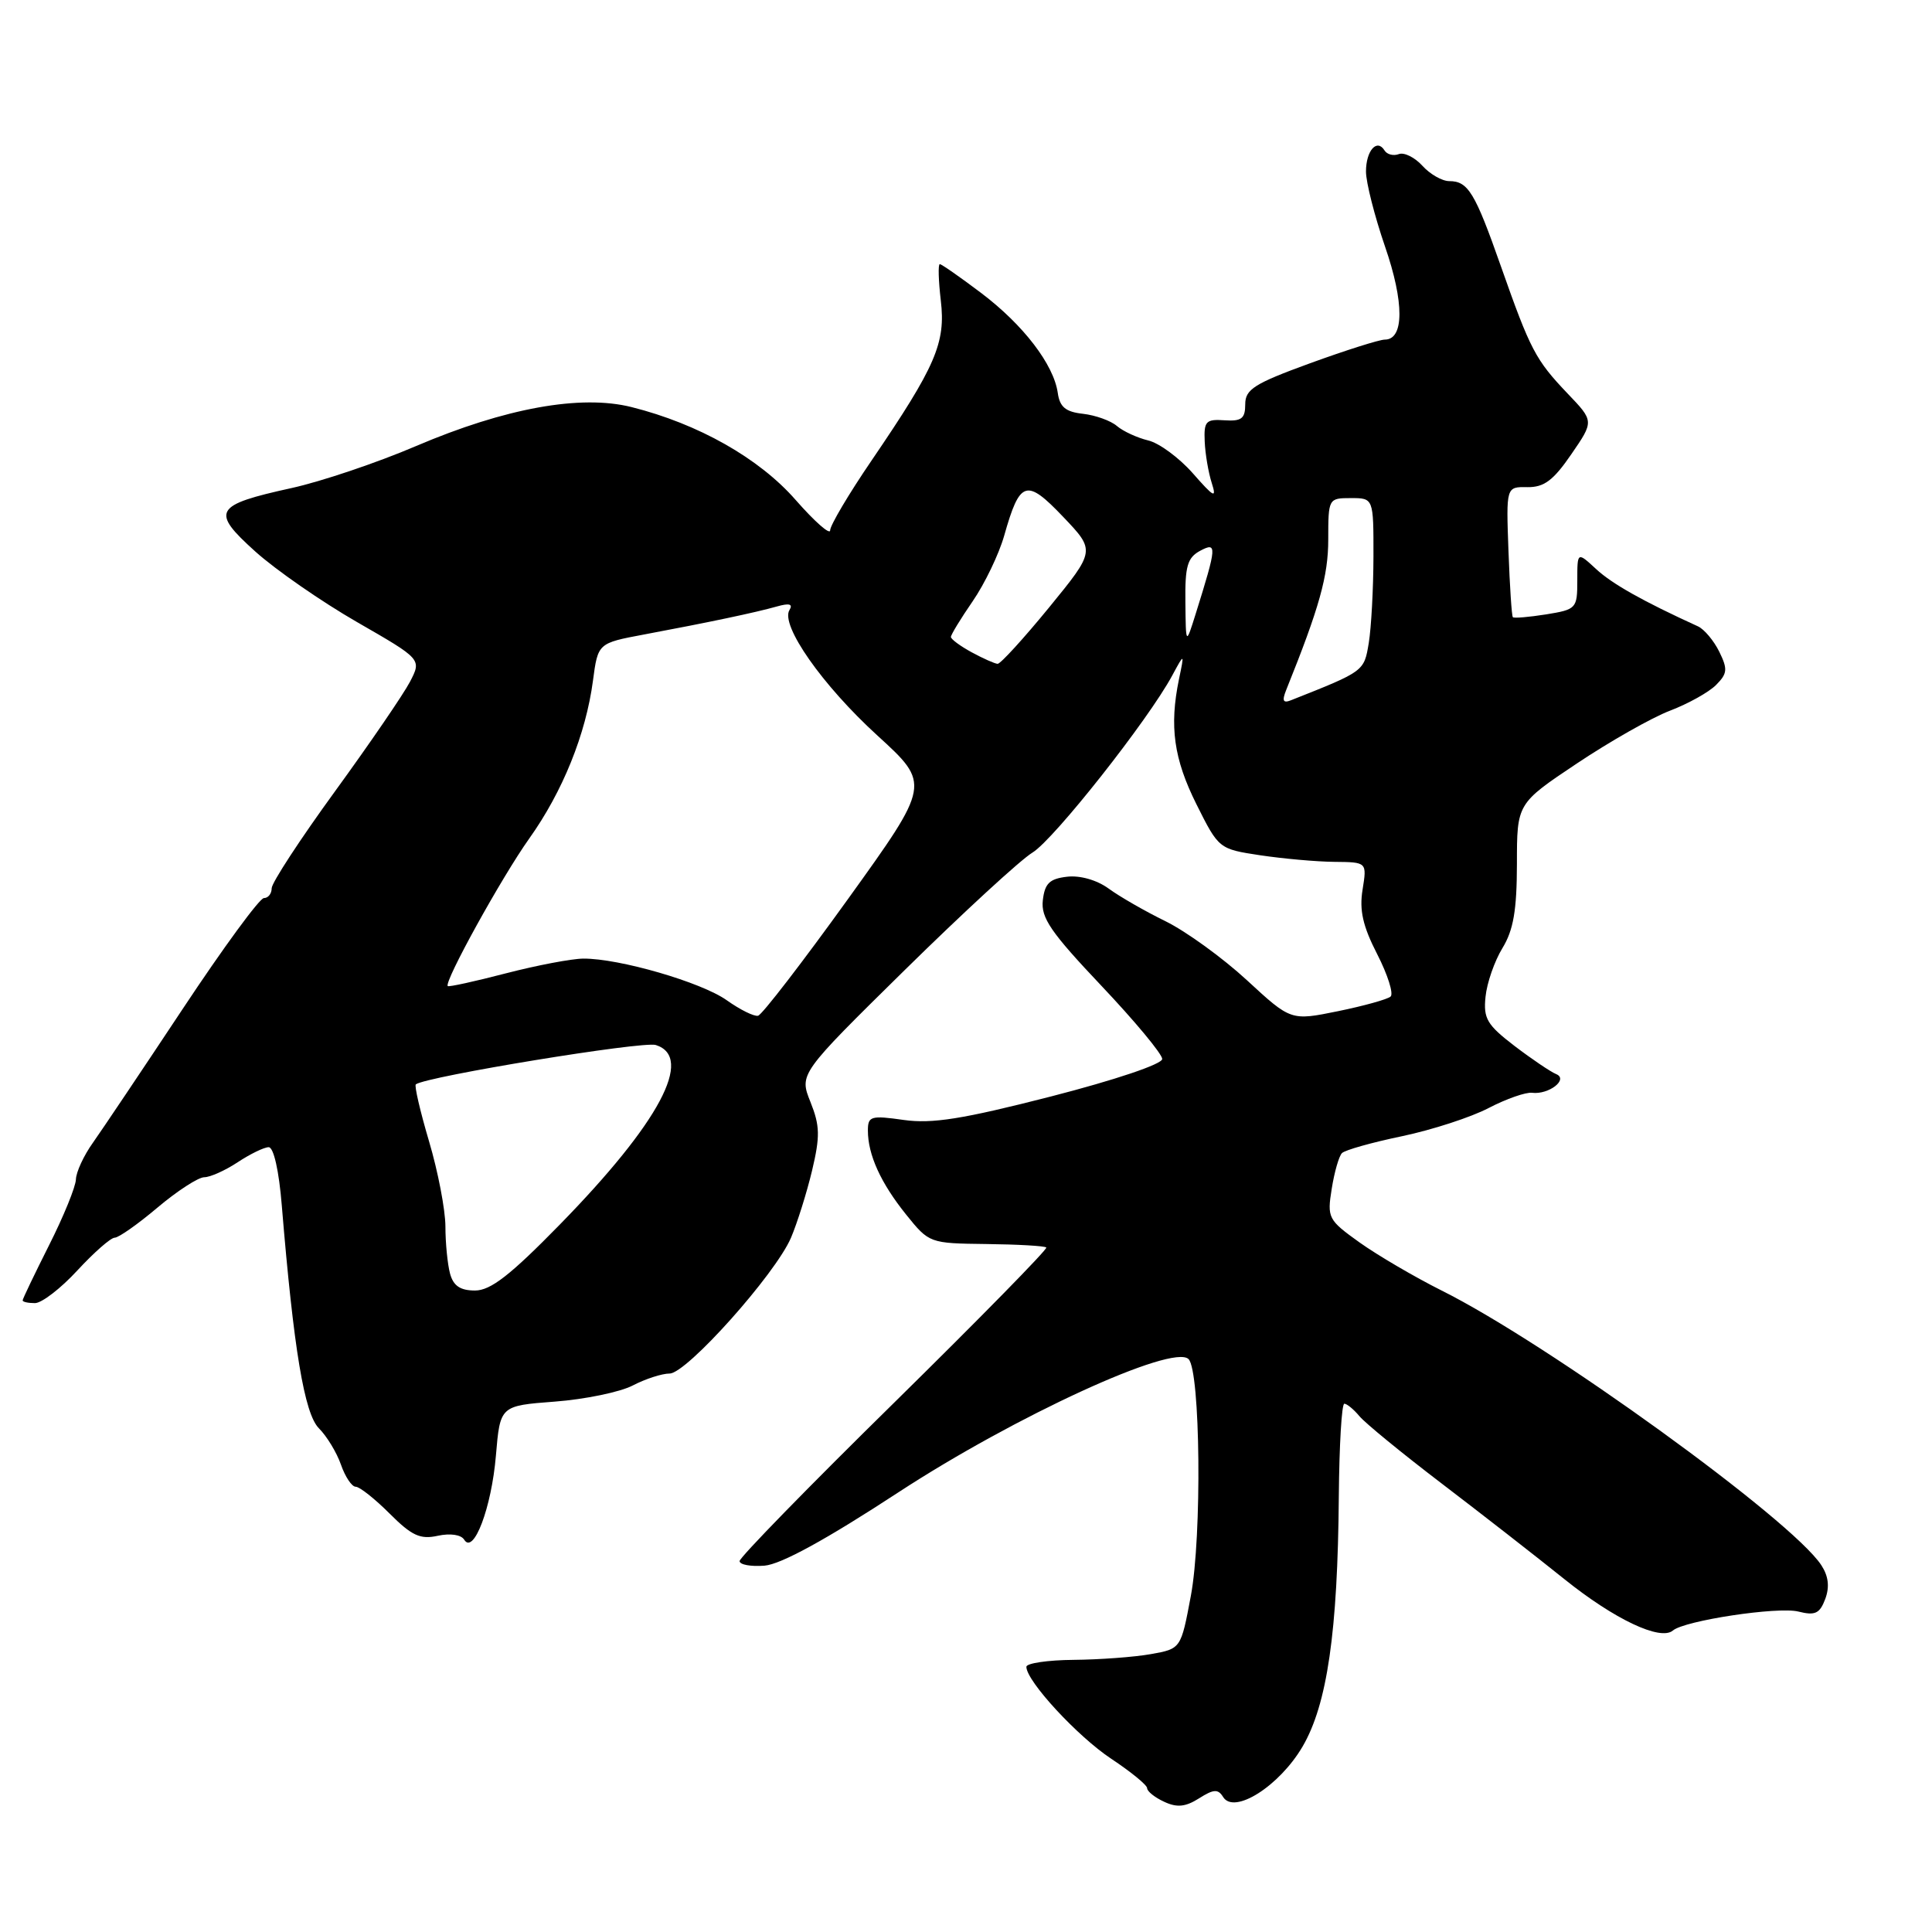 <?xml version="1.0" encoding="UTF-8" standalone="no"?>
<!DOCTYPE svg PUBLIC "-//W3C//DTD SVG 1.1//EN" "http://www.w3.org/Graphics/SVG/1.1/DTD/svg11.dtd" >
<svg xmlns="http://www.w3.org/2000/svg" xmlns:xlink="http://www.w3.org/1999/xlink" version="1.1" viewBox="0 0 256 256">
 <g >
 <path fill="currentColor"
d=" M 162.07 238.11 C 163.53 240.47 169.52 236.67 172.59 231.44 C 175.86 225.86 177.26 216.22 177.40 198.25 C 177.46 191.51 177.78 186.00 178.13 186.00 C 178.47 186.00 179.37 186.74 180.13 187.65 C 180.88 188.56 185.77 192.56 191.00 196.55 C 196.22 200.53 203.55 206.24 207.27 209.23 C 213.91 214.57 220.02 217.46 221.67 216.05 C 223.22 214.73 235.58 212.86 238.29 213.54 C 240.52 214.10 241.13 213.81 241.86 211.86 C 242.45 210.26 242.28 208.84 241.33 207.39 C 237.39 201.37 205.14 178.04 191.00 170.99 C 187.43 169.20 182.55 166.34 180.16 164.64 C 175.98 161.65 175.84 161.38 176.46 157.52 C 176.81 155.31 177.42 153.18 177.82 152.79 C 178.21 152.39 181.79 151.38 185.79 150.55 C 189.78 149.71 194.95 148.03 197.27 146.81 C 199.60 145.60 202.18 144.70 203.00 144.80 C 205.22 145.08 207.89 143.01 206.19 142.32 C 205.48 142.03 203.00 140.36 200.69 138.60 C 197.04 135.80 196.54 134.97 196.84 132.08 C 197.02 130.25 198.03 127.35 199.08 125.63 C 200.54 123.24 200.99 120.61 201.00 114.48 C 201.00 106.47 201.00 106.47 208.95 101.16 C 213.32 98.24 218.87 95.09 221.28 94.17 C 223.69 93.25 226.44 91.72 227.39 90.76 C 228.89 89.25 228.95 88.67 227.81 86.35 C 227.09 84.89 225.82 83.38 225.00 83.00 C 217.70 79.67 213.60 77.36 211.49 75.40 C 209.00 73.10 209.00 73.10 209.00 76.92 C 209.00 80.63 208.88 80.76 204.87 81.41 C 202.59 81.77 200.61 81.94 200.46 81.78 C 200.31 81.63 200.05 77.67 199.88 73.00 C 199.57 64.50 199.57 64.50 202.38 64.55 C 204.59 64.58 205.82 63.67 208.20 60.20 C 211.22 55.81 211.22 55.81 207.73 52.16 C 203.47 47.69 202.79 46.40 198.88 35.29 C 195.44 25.50 194.53 24.00 192.03 24.00 C 191.09 24.00 189.48 23.08 188.47 21.96 C 187.46 20.85 186.05 20.15 185.35 20.42 C 184.64 20.69 183.79 20.47 183.46 19.94 C 182.46 18.31 181.00 19.96 181.00 22.73 C 181.00 24.17 182.14 28.64 183.52 32.66 C 186.08 40.06 186.07 45.00 183.49 45.00 C 182.78 45.00 178.33 46.41 173.60 48.13 C 166.19 50.83 165.00 51.59 165.00 53.57 C 165.00 55.47 164.51 55.84 162.25 55.69 C 159.79 55.52 159.51 55.82 159.63 58.50 C 159.70 60.15 160.12 62.62 160.56 63.99 C 161.24 66.11 160.87 65.92 158.07 62.73 C 156.26 60.67 153.59 58.70 152.14 58.36 C 150.69 58.01 148.82 57.15 148.00 56.45 C 147.18 55.74 145.15 55.02 143.50 54.83 C 141.20 54.58 140.42 53.93 140.16 52.06 C 139.62 48.30 135.61 43.06 130.02 38.83 C 127.24 36.73 124.76 35.00 124.53 35.00 C 124.29 35.00 124.35 37.16 124.66 39.81 C 125.33 45.44 124.00 48.52 115.50 61.00 C 112.47 65.44 110.00 69.61 110.00 70.27 C 110.00 70.93 107.95 69.12 105.44 66.26 C 100.60 60.72 92.54 56.16 83.68 53.94 C 76.95 52.25 66.95 54.06 55.14 59.10 C 49.98 61.31 42.55 63.81 38.63 64.67 C 28.35 66.93 27.89 67.73 33.83 73.08 C 36.53 75.51 42.60 79.72 47.31 82.43 C 55.87 87.35 55.87 87.35 54.33 90.33 C 53.48 91.96 49.01 98.50 44.40 104.84 C 39.78 111.19 36.00 116.98 36.00 117.69 C 36.00 118.41 35.54 119.00 34.97 119.00 C 34.40 119.00 29.57 125.60 24.22 133.67 C 18.87 141.74 13.51 149.72 12.31 151.42 C 11.10 153.11 10.09 155.30 10.06 156.27 C 10.03 157.25 8.43 161.18 6.50 165.00 C 4.58 168.82 3.00 172.11 3.00 172.31 C 3.00 172.51 3.73 172.67 4.63 172.67 C 5.53 172.67 8.06 170.72 10.26 168.33 C 12.46 165.95 14.68 164.00 15.20 164.00 C 15.72 164.00 18.28 162.20 20.88 160.00 C 23.49 157.80 26.27 156.00 27.06 155.99 C 27.85 155.99 29.85 155.09 31.50 154.00 C 33.15 152.91 35.00 152.01 35.60 152.01 C 36.26 152.00 36.97 155.14 37.34 159.75 C 38.91 178.77 40.33 187.33 42.26 189.26 C 43.30 190.30 44.62 192.47 45.18 194.08 C 45.74 195.69 46.62 197.00 47.13 197.00 C 47.65 197.00 49.67 198.60 51.63 200.56 C 54.56 203.49 55.68 204.01 58.00 203.50 C 59.66 203.14 61.10 203.35 61.51 204.02 C 62.76 206.04 65.13 199.77 65.71 192.88 C 66.27 186.27 66.27 186.27 73.52 185.72 C 77.50 185.42 82.15 184.46 83.83 183.59 C 85.52 182.71 87.72 182.00 88.73 182.00 C 90.98 182.00 102.73 168.85 104.81 164.01 C 105.63 162.08 106.89 158.08 107.60 155.12 C 108.68 150.56 108.65 149.18 107.39 146.02 C 105.90 142.30 105.90 142.30 119.91 128.51 C 127.62 120.93 135.22 113.93 136.81 112.97 C 139.65 111.24 152.16 95.39 155.33 89.50 C 156.95 86.50 156.95 86.50 156.22 90.00 C 154.93 96.26 155.53 100.55 158.54 106.58 C 161.49 112.48 161.52 112.50 167.00 113.33 C 170.03 113.78 174.44 114.18 176.82 114.20 C 181.13 114.24 181.13 114.24 180.55 117.87 C 180.10 120.61 180.58 122.72 182.49 126.44 C 183.88 129.16 184.68 131.68 184.26 132.05 C 183.84 132.42 180.70 133.29 177.28 133.99 C 171.05 135.26 171.05 135.26 165.22 129.88 C 162.01 126.92 157.16 123.41 154.44 122.07 C 151.72 120.74 148.33 118.79 146.90 117.74 C 145.35 116.61 143.11 115.97 141.40 116.17 C 139.07 116.44 138.44 117.05 138.18 119.29 C 137.91 121.61 139.23 123.53 145.93 130.61 C 150.37 135.30 154.00 139.67 154.00 140.32 C 154.00 141.00 147.80 143.09 139.25 145.29 C 127.55 148.29 123.52 148.93 119.75 148.40 C 115.40 147.78 115.00 147.90 115.00 149.80 C 115.00 153.01 116.70 156.75 120.06 160.93 C 123.12 164.73 123.17 164.75 130.70 164.84 C 134.86 164.89 138.43 165.09 138.64 165.30 C 138.84 165.51 129.78 174.74 118.51 185.83 C 107.23 196.91 98.00 206.37 98.00 206.85 C 98.00 207.33 99.48 207.60 101.29 207.46 C 103.47 207.29 109.46 204.01 119.06 197.73 C 134.48 187.66 155.43 178.03 157.49 180.09 C 159.06 181.66 159.28 203.58 157.79 211.48 C 156.48 218.47 156.48 218.47 152.49 219.18 C 150.30 219.57 145.69 219.91 142.25 219.94 C 138.81 219.97 136.00 220.39 136.00 220.86 C 136.00 222.75 142.78 230.09 147.25 233.05 C 149.86 234.78 152.00 236.53 152.00 236.94 C 152.00 237.36 153.01 238.17 154.25 238.74 C 155.95 239.54 157.08 239.43 158.88 238.29 C 160.82 237.06 161.40 237.03 162.07 238.11 Z  M 59.63 168.75 C 59.30 167.51 59.02 164.70 59.02 162.50 C 59.01 160.30 58.04 155.23 56.85 151.23 C 55.67 147.24 54.88 143.84 55.10 143.68 C 56.57 142.62 85.20 137.93 86.90 138.47 C 92.00 140.09 87.37 148.77 74.19 162.25 C 67.61 168.98 65.01 171.00 62.94 171.00 C 60.98 171.00 60.07 170.38 59.63 168.75 Z  M 96.30 132.54 C 92.94 130.15 82.05 126.99 77.29 127.02 C 75.76 127.03 71.14 127.91 67.04 128.97 C 62.93 130.04 59.46 130.80 59.33 130.66 C 58.80 130.13 66.47 116.25 70.12 111.12 C 74.56 104.89 77.63 97.28 78.57 90.20 C 79.23 85.22 79.23 85.22 85.36 84.07 C 93.91 82.47 100.08 81.17 102.91 80.37 C 104.59 79.89 105.10 80.03 104.61 80.83 C 103.37 82.82 108.96 90.80 116.26 97.46 C 123.31 103.90 123.31 103.90 112.36 119.13 C 106.33 127.51 100.97 134.47 100.45 134.59 C 99.93 134.72 98.06 133.79 96.30 132.54 Z  M 170.43 91.42 C 174.83 80.49 176.00 76.32 176.00 71.48 C 176.00 66.06 176.03 66.00 179.00 66.00 C 182.00 66.00 182.00 66.00 181.99 73.75 C 181.98 78.01 181.70 83.16 181.37 85.19 C 180.74 88.97 180.80 88.93 171.08 92.78 C 170.01 93.21 169.85 92.87 170.43 91.42 Z  M 128.75 86.43 C 127.24 85.61 126.00 84.69 126.00 84.40 C 126.00 84.10 127.30 81.97 128.89 79.66 C 130.48 77.35 132.36 73.44 133.06 70.98 C 135.14 63.63 135.99 63.36 140.87 68.48 C 145.15 72.97 145.15 72.97 139.01 80.49 C 135.63 84.62 132.56 87.98 132.19 87.96 C 131.81 87.94 130.26 87.25 128.75 86.43 Z  M 157.07 79.79 C 157.01 75.02 157.34 73.89 159.03 72.98 C 161.29 71.78 161.25 72.34 158.44 81.32 C 157.13 85.50 157.13 85.50 157.07 79.79 Z "/>
</g>
</svg>
